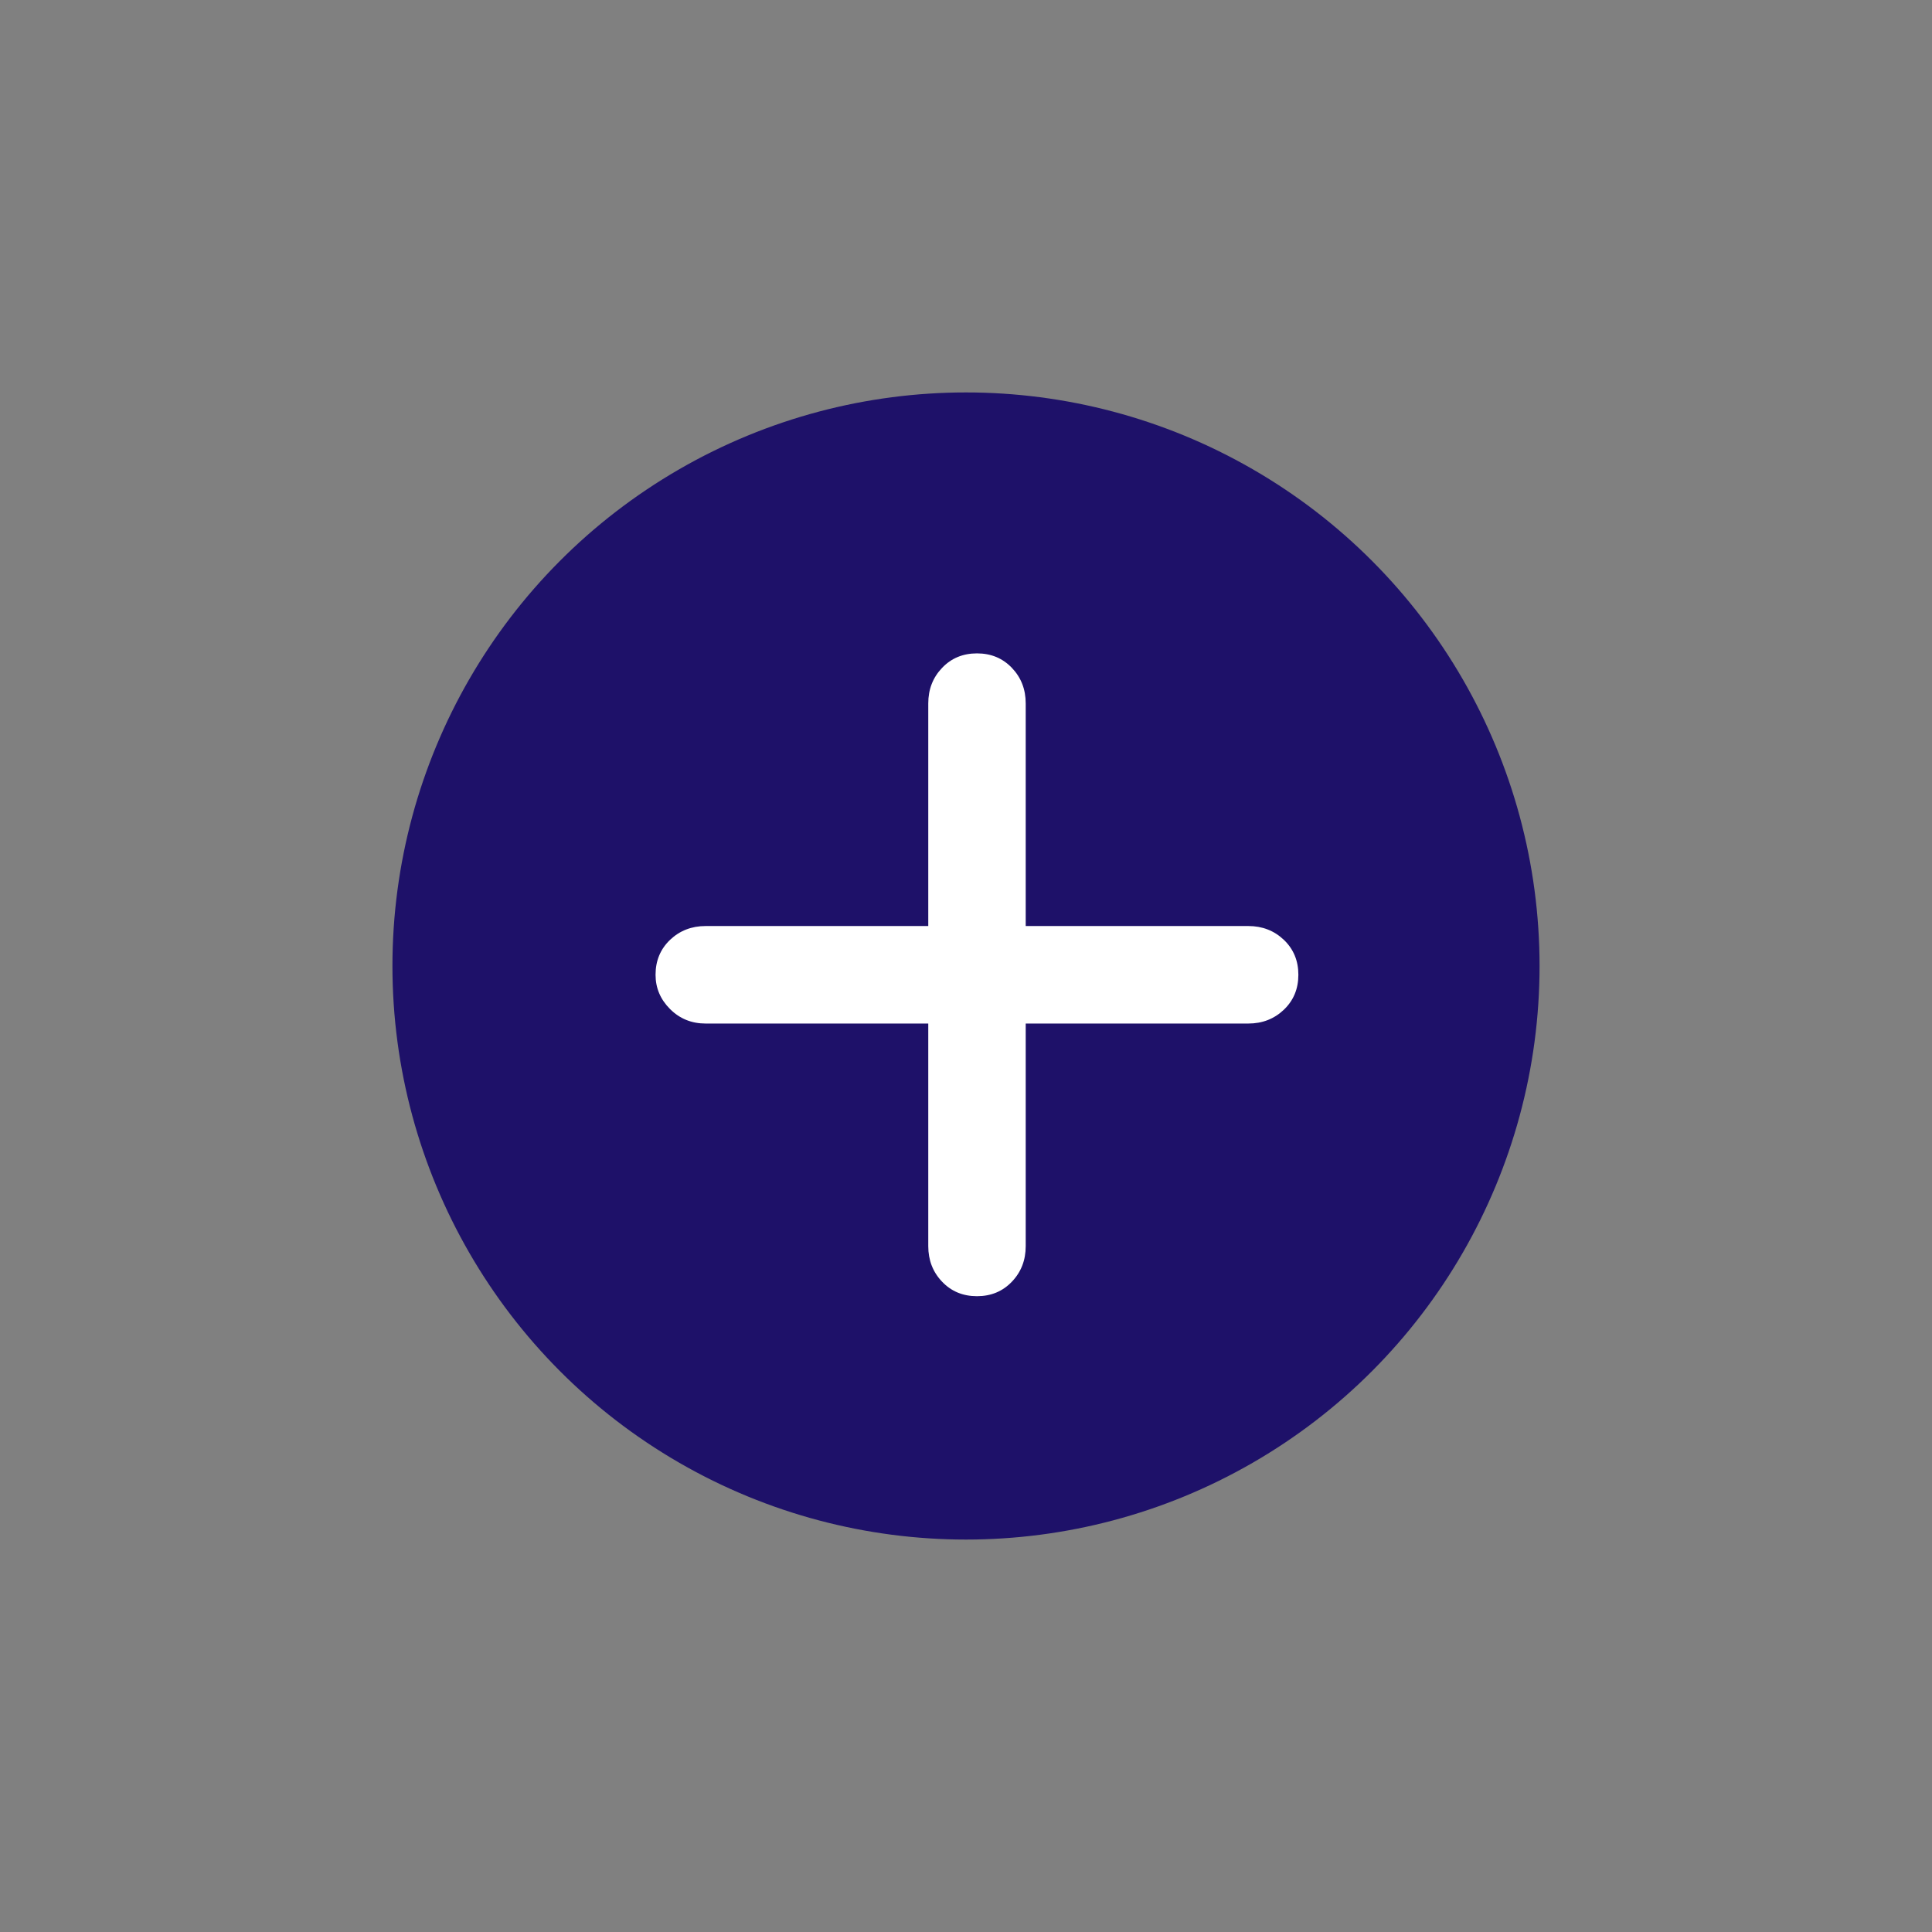 <?xml version="1.0" encoding="UTF-8"?>
<svg width="32px" height="32px" viewBox="0 0 32 32" version="1.1" xmlns="http://www.w3.org/2000/svg" xmlns:xlink="http://www.w3.org/1999/xlink">
    <rect x="0" y="0" width="32" height="32" fill="#808080" stroke="none"/>
    <title>icone/32x32/more_32_purple</title>
    <g id="icone/32x32/more_32_purple" stroke="none" stroke-width="1" fill="none" fill-rule="evenodd">
        <g id="Group-3" transform="translate(7, 7)">
            <circle id="Oval" stroke="#1E1169" fill="#1E1169" cx="9" cy="9" r="9"></circle>
            <path d="M13.676,8.338 C13.909,8.338 14.105,8.415 14.265,8.567 C14.425,8.72 14.505,8.913 14.505,9.145 C14.505,9.378 14.425,9.571 14.265,9.724 C14.105,9.876 13.909,9.953 13.676,9.953 L9.989,9.953 L9.989,13.64 C9.989,13.873 9.913,14.069 9.76,14.229 C9.607,14.389 9.415,14.469 9.182,14.469 C8.949,14.469 8.756,14.389 8.604,14.229 C8.451,14.069 8.375,13.873 8.375,13.64 L8.375,9.953 L4.687,9.953 C4.455,9.953 4.258,9.873 4.098,9.713 C3.938,9.553 3.858,9.364 3.858,9.145 C3.858,8.913 3.938,8.72 4.098,8.567 C4.258,8.415 4.455,8.338 4.687,8.338 L8.375,8.338 L8.375,4.651 C8.375,4.418 8.451,4.222 8.604,4.062 C8.756,3.902 8.949,3.822 9.182,3.822 C9.415,3.822 9.607,3.902 9.76,4.062 C9.913,4.222 9.989,4.418 9.989,4.651 L9.989,8.338 L13.676,8.338 Z" id="+" fill="#FFFFFF" fill-rule="nonzero"></path>
        </g>
    </g>
</svg>